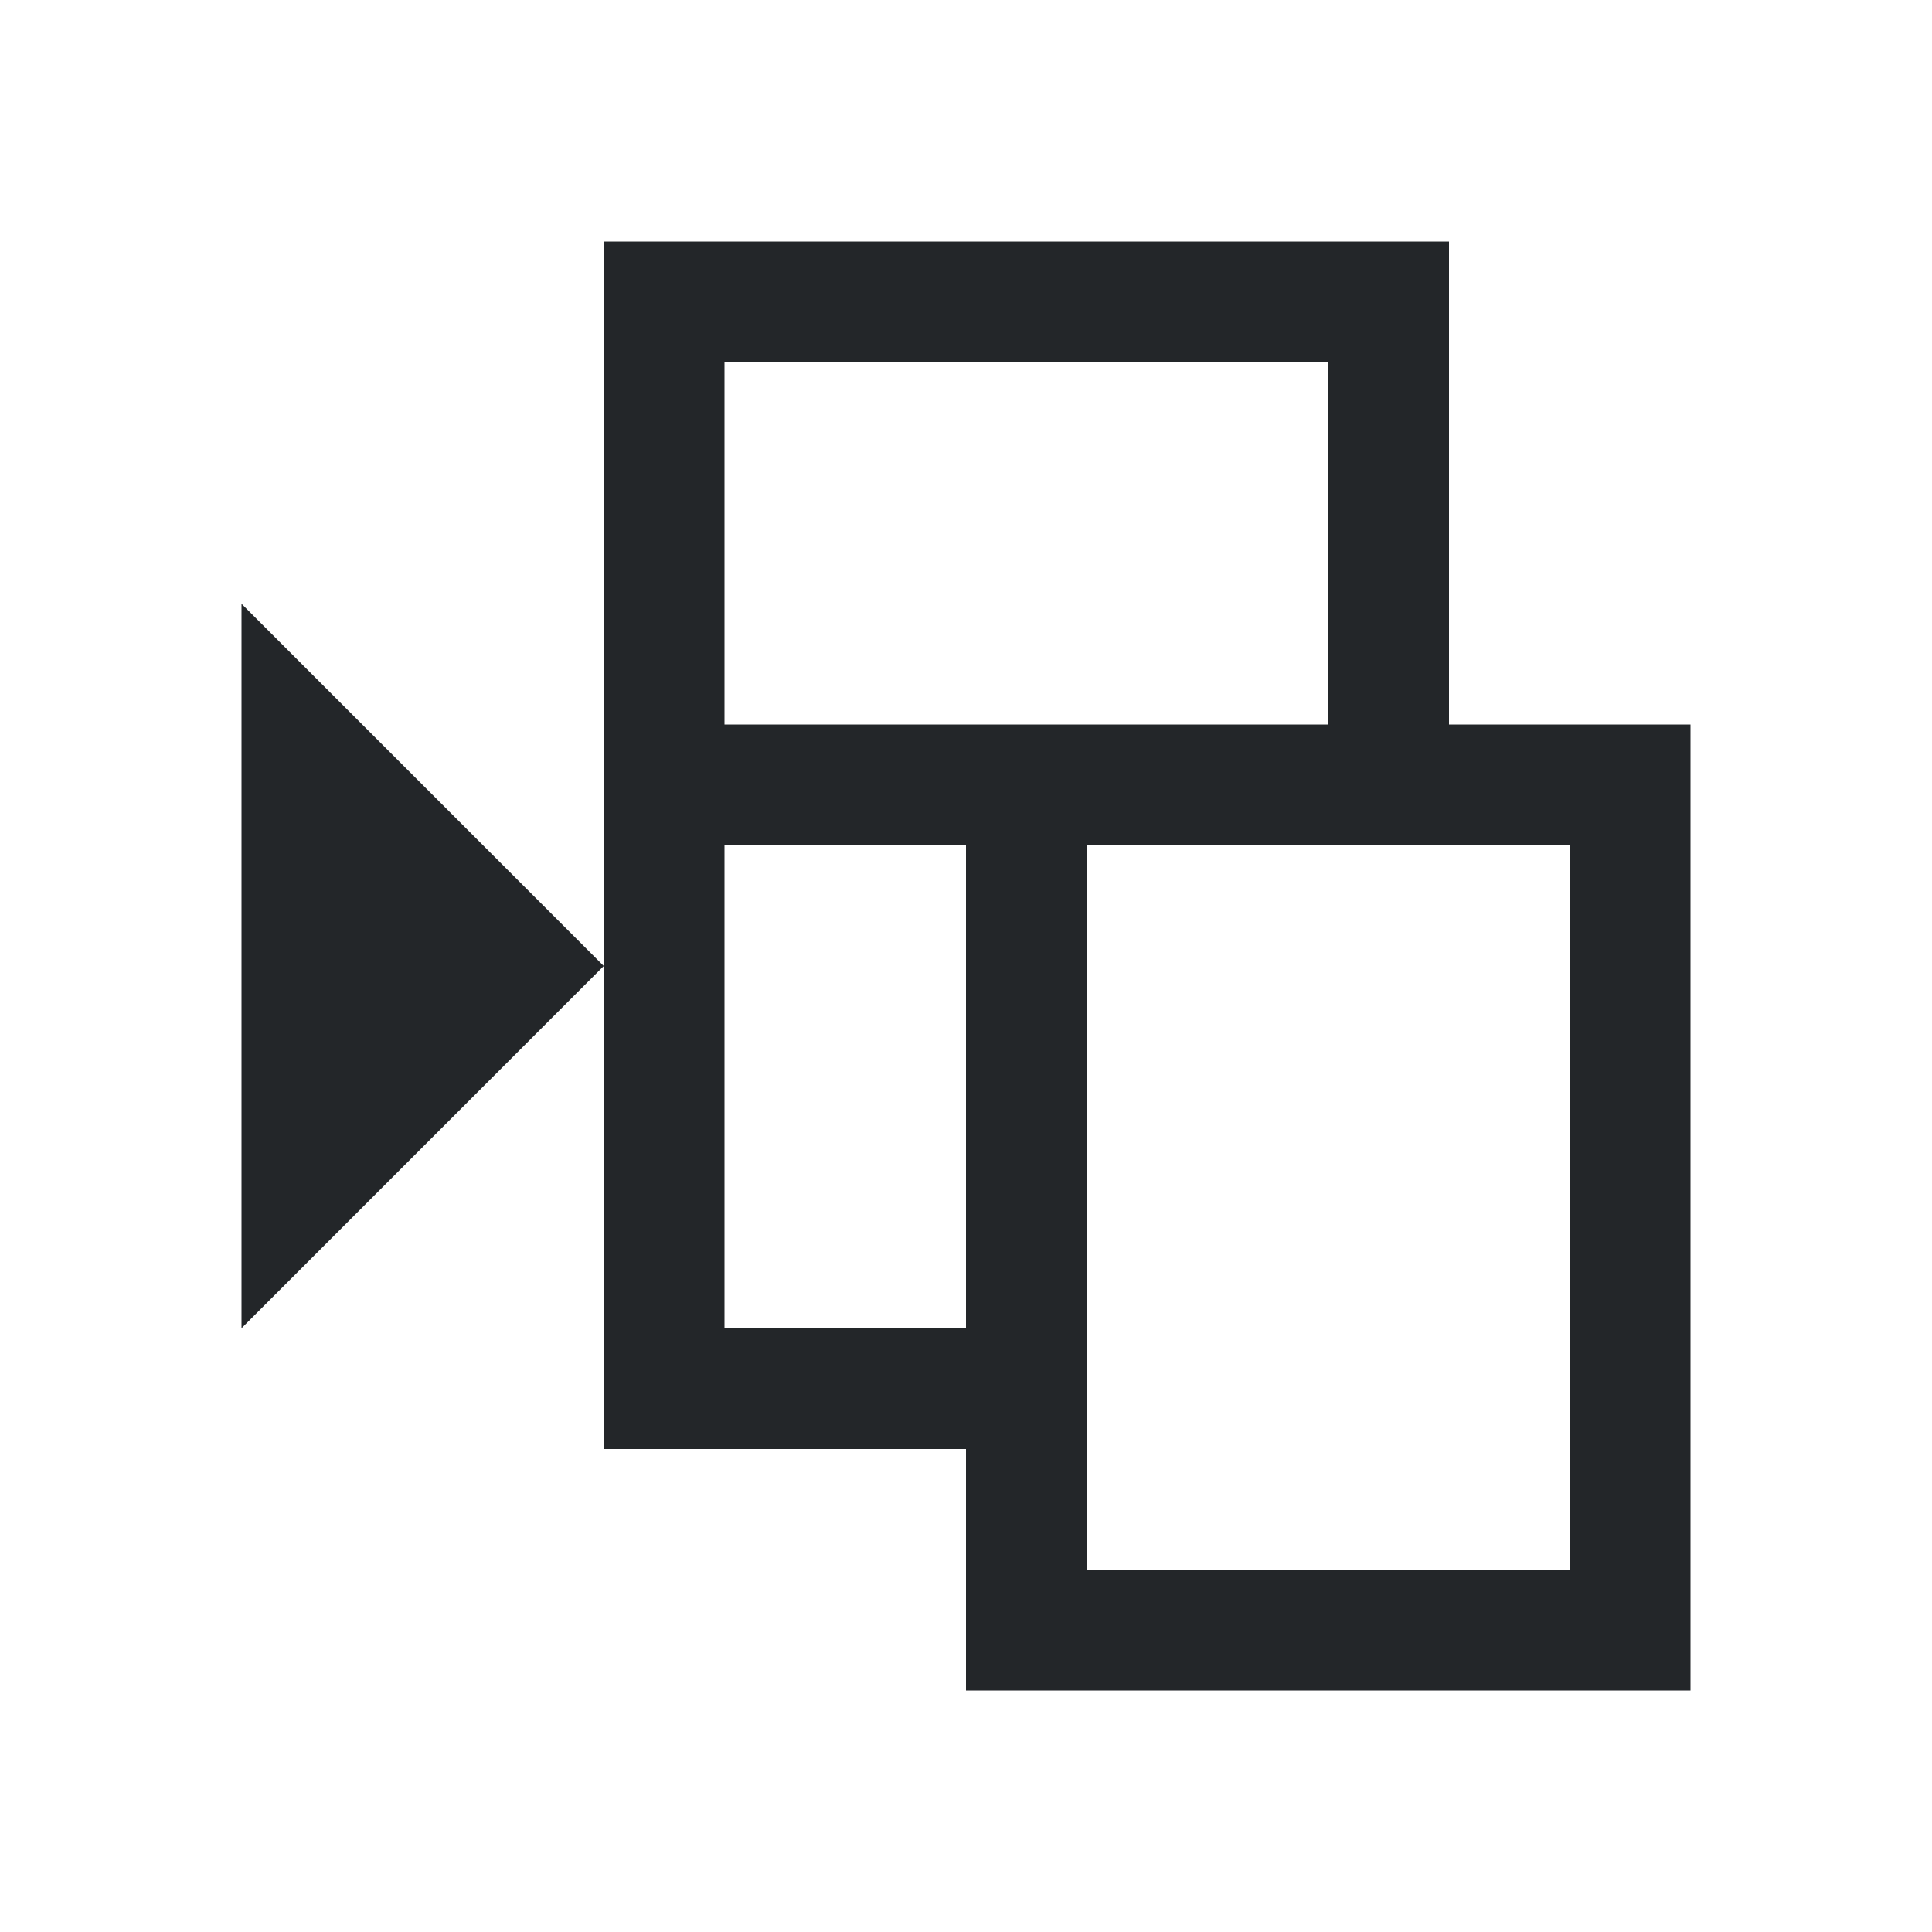<svg xmlns="http://www.w3.org/2000/svg" viewBox="0 0 16 16">
  <defs id="defs3051">
    <style type="text/css" id="current-color-scheme">
      .ColorScheme-Text {
        color:#232629;
      }
      </style>
  </defs>
    <path 
        style="fill:currentColor;fill-opacity:1;stroke:none" 
		d="M 5 2 L 5 8 L 5 12 L 6 12 L 8 12 L 8 14 L 9 14 L 13 14 L 14 14 L 14 6 L 13.562 6 L 13 6 L 12 6 L 12 3 L 12 2 L 5 2 z M 5 8 L 2 5 L 2 11 L 5 8 z M 6 3 L 11 3 L 11 6 L 6 6 L 6 3 z M 6 7 L 8 7 L 8 11 L 6 11 L 6 7 z M 9 7 L 13 7 L 13 13 L 9 13 L 9 7 z "
        class="ColorScheme-Text"/>
</svg>
